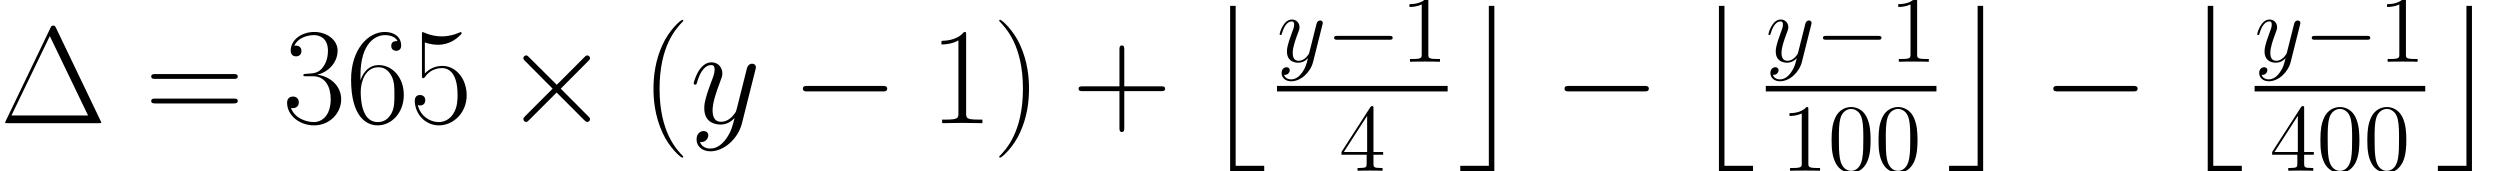 <?xml version='1.0' encoding='ISO-8859-1'?>
<!DOCTYPE svg PUBLIC "-//W3C//DTD SVG 1.1//EN" "http://www.w3.org/Graphics/SVG/1.1/DTD/svg11.dtd">
<!-- Generated by CodeCogs Sat Jan 18 09:39:44 2014 -->
<svg height='32.207' preserveAspectRatio='xMinYMin' version='1.1' viewBox='0 0 469.577 32.207' width='469.577' xmlns='http://www.w3.org/2000/svg' xmlns:xlink='http://www.w3.org/1999/xlink'>
<defs>
<path d='M7.016 -11.923C6.877 -12.217 6.808 -12.217 6.67 -12.217C6.463 -12.217 6.445 -12.182 6.324 -11.941L0.726 -0.294C0.708 -0.259 0.639 -0.104 0.639 -0.086C0.639 -0.017 0.657 -0 0.968 -0H12.355C12.666 -0 12.684 -0.017 12.684 -0.086C12.684 -0.104 12.614 -0.259 12.597 -0.294L7.016 -11.923ZM6.238 -10.904L11.025 -0.968H1.434L6.238 -10.904Z' id='g01'/>
<path d='M5.288 4.216C5.288 4.199 5.288 4.164 5.236 4.113C4.441 3.3 2.316 1.089 2.316 -4.303S4.406 -11.889 5.253 -12.753C5.253 -12.77 5.288 -12.805 5.288 -12.856S5.236 -12.943 5.167 -12.943C4.977 -12.943 3.508 -11.664 2.661 -9.763C1.797 -7.845 1.555 -5.979 1.555 -4.32C1.555 -3.076 1.676 -0.968 2.713 1.261C3.542 3.059 4.959 4.32 5.167 4.32C5.253 4.32 5.288 4.285 5.288 4.216Z' id='g040'/>
<path d='M4.545 -4.303C4.545 -5.547 4.424 -7.655 3.387 -9.884C2.557 -11.681 1.14 -12.943 0.933 -12.943C0.881 -12.943 0.812 -12.925 0.812 -12.839C0.812 -12.805 0.829 -12.787 0.847 -12.753C1.676 -11.889 3.784 -9.694 3.784 -4.32C3.784 1.071 1.693 3.266 0.847 4.13C0.829 4.164 0.812 4.182 0.812 4.216C0.812 4.303 0.881 4.32 0.933 4.32C1.123 4.32 2.592 3.041 3.439 1.14C4.303 -0.778 4.545 -2.644 4.545 -4.303Z' id='g041'/>
<path d='M6.515 -4.009H11.094C11.336 -4.009 11.629 -4.009 11.629 -4.303C11.629 -4.614 11.353 -4.614 11.094 -4.614H6.515V-9.193C6.515 -9.435 6.515 -9.729 6.221 -9.729C5.91 -9.729 5.91 -9.452 5.91 -9.193V-4.614H1.331C1.089 -4.614 0.795 -4.614 0.795 -4.32C0.795 -4.009 1.071 -4.009 1.331 -4.009H5.91V0.57C5.91 0.812 5.91 1.106 6.204 1.106C6.515 1.106 6.515 0.829 6.515 0.57V-4.009Z' id='g043'/>
<path d='M4.596 -11.042C4.596 -11.405 4.579 -11.422 4.337 -11.422C3.663 -10.61 2.644 -10.351 1.676 -10.316C1.624 -10.316 1.538 -10.316 1.521 -10.282S1.503 -10.213 1.503 -9.85C2.039 -9.85 2.938 -9.953 3.629 -10.368V-1.261C3.629 -0.657 3.594 -0.449 2.108 -0.449H1.59V-0C2.419 -0.017 3.283 -0.035 4.113 -0.035S5.806 -0.017 6.636 -0V-0.449H6.117C4.631 -0.449 4.596 -0.639 4.596 -1.261V-11.042Z' id='g049'/>
<path d='M3.819 -5.875C5.357 -5.875 6.031 -4.545 6.031 -3.007C6.031 -0.933 4.925 -0.138 3.923 -0.138C3.007 -0.138 1.521 -0.588 1.054 -1.918C1.14 -1.884 1.227 -1.884 1.313 -1.884C1.728 -1.884 2.039 -2.16 2.039 -2.609C2.039 -3.11 1.659 -3.335 1.313 -3.335C1.02 -3.335 0.57 -3.197 0.57 -2.557C0.57 -0.968 2.125 0.276 3.957 0.276C5.875 0.276 7.344 -1.227 7.344 -2.989C7.344 -4.666 5.962 -5.875 4.32 -6.065C5.633 -6.342 6.895 -7.517 6.895 -9.089C6.895 -10.437 5.53 -11.422 3.974 -11.422C2.402 -11.422 1.02 -10.454 1.02 -9.072C1.02 -8.467 1.469 -8.364 1.693 -8.364C2.056 -8.364 2.367 -8.588 2.367 -9.037S2.056 -9.711 1.693 -9.711C1.624 -9.711 1.538 -9.711 1.469 -9.677C1.97 -10.817 3.335 -11.025 3.94 -11.025S5.685 -10.731 5.685 -9.072C5.685 -8.588 5.616 -7.724 5.028 -6.964C4.51 -6.29 3.923 -6.255 3.352 -6.204C3.266 -6.204 2.868 -6.169 2.799 -6.169C2.678 -6.152 2.609 -6.134 2.609 -6.013S2.627 -5.875 2.972 -5.875H3.819Z' id='g051'/>
<path d='M1.97 -10.109C2.143 -10.04 2.851 -9.815 3.577 -9.815C5.184 -9.815 6.065 -10.679 6.566 -11.18C6.566 -11.318 6.566 -11.405 6.463 -11.405C6.445 -11.405 6.411 -11.405 6.273 -11.336C5.668 -11.076 4.959 -10.869 4.095 -10.869C3.577 -10.869 2.799 -10.938 1.953 -11.318C1.763 -11.405 1.728 -11.405 1.711 -11.405C1.624 -11.405 1.607 -11.387 1.607 -11.042V-6.031C1.607 -5.72 1.607 -5.633 1.78 -5.633C1.866 -5.633 1.901 -5.668 1.987 -5.789C2.54 -6.566 3.3 -6.895 4.164 -6.895C4.769 -6.895 6.065 -6.515 6.065 -3.56C6.065 -3.007 6.065 -2.004 5.547 -1.21C5.115 -0.501 4.441 -0.138 3.698 -0.138C2.557 -0.138 1.4 -0.933 1.089 -2.264C1.158 -2.246 1.296 -2.212 1.365 -2.212C1.59 -2.212 2.022 -2.333 2.022 -2.868C2.022 -3.335 1.693 -3.525 1.365 -3.525C0.968 -3.525 0.708 -3.283 0.708 -2.799C0.708 -1.296 1.901 0.276 3.732 0.276C5.512 0.276 7.206 -1.261 7.206 -3.491C7.206 -5.564 5.858 -7.171 4.182 -7.171C3.3 -7.171 2.557 -6.843 1.97 -6.221V-10.109Z' id='g053'/>
<path d='M1.832 -5.962C1.832 -10.091 3.767 -11.025 4.89 -11.025C5.253 -11.025 6.134 -10.956 6.48 -10.282C6.204 -10.282 5.685 -10.282 5.685 -9.677C5.685 -9.21 6.065 -9.055 6.307 -9.055C6.463 -9.055 6.929 -9.124 6.929 -9.711C6.929 -10.8 6.065 -11.422 4.873 -11.422C2.817 -11.422 0.657 -9.279 0.657 -5.46C0.657 -0.76 2.609 0.276 3.992 0.276C5.668 0.276 7.258 -1.227 7.258 -3.542C7.258 -5.702 5.858 -7.275 4.095 -7.275C3.041 -7.275 2.264 -6.584 1.832 -5.374V-5.962ZM3.992 -0.138C1.866 -0.138 1.866 -3.318 1.866 -3.957C1.866 -5.201 2.454 -6.998 4.061 -6.998C4.355 -6.998 5.201 -6.998 5.772 -5.806C6.083 -5.132 6.083 -4.424 6.083 -3.56C6.083 -2.627 6.083 -1.935 5.72 -1.244C5.34 -0.536 4.787 -0.138 3.992 -0.138Z' id='g054'/>
<path d='M11.111 -5.547C11.37 -5.547 11.629 -5.547 11.629 -5.841C11.629 -6.152 11.336 -6.152 11.042 -6.152H1.382C1.089 -6.152 0.795 -6.152 0.795 -5.841C0.795 -5.547 1.054 -5.547 1.313 -5.547H11.111ZM11.042 -2.471C11.336 -2.471 11.629 -2.471 11.629 -2.782C11.629 -3.076 11.37 -3.076 11.111 -3.076H1.313C1.054 -3.076 0.795 -3.076 0.795 -2.782C0.795 -2.471 1.089 -2.471 1.382 -2.471H11.042Z' id='g061'/>
<path d='M11.422 -3.974C11.664 -3.974 11.992 -3.974 11.992 -4.32S11.664 -4.666 11.422 -4.666H2.004C1.763 -4.666 1.434 -4.666 1.434 -4.32S1.763 -3.974 2.004 -3.974H11.422Z' id='g10'/>
<path d='M7.223 -4.32L10.662 -7.776C10.852 -7.966 10.886 -8.001 10.886 -8.139C10.886 -8.329 10.731 -8.484 10.541 -8.484C10.403 -8.484 10.333 -8.415 10.178 -8.26L6.722 -4.804L3.249 -8.26C3.059 -8.45 3.024 -8.484 2.886 -8.484C2.713 -8.484 2.54 -8.329 2.54 -8.139C2.54 -8.001 2.609 -7.932 2.765 -7.776L6.204 -4.32L2.765 -0.881C2.592 -0.708 2.54 -0.605 2.54 -0.501C2.54 -0.311 2.713 -0.156 2.886 -0.156C3.024 -0.156 3.059 -0.19 3.249 -0.38L6.705 -3.836L10.161 -0.38C10.333 -0.207 10.437 -0.156 10.541 -0.156C10.748 -0.156 10.886 -0.311 10.886 -0.501C10.886 -0.639 10.852 -0.674 10.662 -0.864L7.223 -4.32Z' id='g12'/>
<path d='M4.545 1.935C4.078 2.592 3.404 3.18 2.557 3.18C2.35 3.18 1.521 3.145 1.261 2.35C1.313 2.367 1.4 2.367 1.434 2.367C1.953 2.367 2.298 1.918 2.298 1.521S1.97 0.985 1.711 0.985C1.434 0.985 0.829 1.192 0.829 2.039C0.829 2.92 1.572 3.525 2.557 3.525C4.285 3.525 6.031 1.935 6.515 0.017L8.208 -6.722C8.225 -6.808 8.26 -6.912 8.26 -7.016C8.26 -7.275 8.052 -7.448 7.793 -7.448C7.638 -7.448 7.275 -7.379 7.137 -6.86L5.858 -1.78C5.772 -1.469 5.772 -1.434 5.633 -1.244C5.288 -0.76 4.717 -0.173 3.888 -0.173C2.92 -0.173 2.834 -1.123 2.834 -1.59C2.834 -2.575 3.3 -3.905 3.767 -5.149C3.957 -5.651 4.061 -5.892 4.061 -6.238C4.061 -6.964 3.542 -7.62 2.696 -7.62C1.106 -7.62 0.467 -5.115 0.467 -4.977C0.467 -4.908 0.536 -4.821 0.657 -4.821C0.812 -4.821 0.829 -4.89 0.899 -5.132C1.313 -6.584 1.97 -7.275 2.644 -7.275C2.799 -7.275 3.093 -7.275 3.093 -6.705C3.093 -6.255 2.903 -5.754 2.644 -5.098C1.797 -2.834 1.797 -2.264 1.797 -1.849C1.797 -0.207 2.972 0.173 3.836 0.173C4.337 0.173 4.959 0.017 5.564 -0.622L5.581 -0.605C5.322 0.415 5.149 1.089 4.545 1.935Z' id='g2121'/>
<path d='M3.491 20.027H7.759V19.336H4.182V-0.691H3.491V20.027Z' id='g34'/>
<path d='M3.957 19.336H0.38V20.027H4.648V-0.691H3.957V19.336Z' id='g35'/>
<use id='g50' transform='scale(0.694)' xlink:href='#g10'/>
<use id='g4121' transform='scale(0.694)' xlink:href='#g2121'/>
<path d='M5.376 -3.84C5.376 -4.836 5.316 -5.808 4.884 -6.72C4.392 -7.716 3.528 -7.98 2.94 -7.98C2.244 -7.98 1.392 -7.632 0.948 -6.636C0.612 -5.88 0.492 -5.136 0.492 -3.84C0.492 -2.676 0.576 -1.8 1.008 -0.948C1.476 -0.036 2.304 0.252 2.928 0.252C3.972 0.252 4.572 -0.372 4.92 -1.068C5.352 -1.968 5.376 -3.144 5.376 -3.84ZM2.928 0.012C2.544 0.012 1.764 -0.204 1.536 -1.512C1.404 -2.232 1.404 -3.144 1.404 -3.984C1.404 -4.968 1.404 -5.856 1.596 -6.564C1.8 -7.368 2.412 -7.74 2.928 -7.74C3.384 -7.74 4.08 -7.464 4.308 -6.432C4.464 -5.748 4.464 -4.8 4.464 -3.984C4.464 -3.18 4.464 -2.268 4.332 -1.536C4.104 -0.216 3.348 0.012 2.928 0.012Z' id='g648'/>
<path d='M3.456 -7.692C3.456 -7.968 3.456 -7.98 3.216 -7.98C2.928 -7.656 2.328 -7.212 1.092 -7.212V-6.864C1.368 -6.864 1.968 -6.864 2.628 -7.176V-0.924C2.628 -0.492 2.592 -0.348 1.536 -0.348H1.164V-0C1.488 -0.024 2.652 -0.024 3.048 -0.024S4.596 -0.024 4.92 -0V-0.348H4.548C3.492 -0.348 3.456 -0.492 3.456 -0.924V-7.692Z' id='g649'/>
<path d='M4.332 -7.812C4.332 -8.04 4.332 -8.1 4.164 -8.1C4.068 -8.1 4.032 -8.1 3.936 -7.956L0.324 -2.352V-2.004H3.48V-0.912C3.48 -0.468 3.456 -0.348 2.58 -0.348H2.34V-0C2.616 -0.024 3.564 -0.024 3.9 -0.024S5.196 -0.024 5.472 -0V-0.348H5.232C4.368 -0.348 4.332 -0.468 4.332 -0.912V-2.004H5.544V-2.352H4.332V-7.812ZM3.54 -6.876V-2.352H0.624L3.54 -6.876Z' id='g652'/>
</defs>
<g id='page1' transform='matrix(1.5 0 0 1.5 -106.5 -87)'>
<use x='71' xlink:href='#g01' y='73.423'/>
<use x='89.141' xlink:href='#g061' y='73.423'/>
<use x='106.38' xlink:href='#g051' y='73.423'/>
<use x='114.305' xlink:href='#g054' y='73.423'/>
<use x='122.23' xlink:href='#g053' y='73.423'/>
<use x='133.995' xlink:href='#g12' y='73.423'/>
<use x='151.275' xlink:href='#g040' y='73.423'/>
<use x='157.394' xlink:href='#g2121' y='73.423'/>
<use x='170.104' xlink:href='#g10' y='73.423'/>
<use x='187.384' xlink:href='#g049' y='73.423'/>
<use x='195.309' xlink:href='#g041' y='73.423'/>
<use x='205.268' xlink:href='#g043' y='73.423'/>
<use x='221.547' xlink:href='#g34' y='59.426'/>
<use x='230.907' xlink:href='#g4121' y='65.733'/>
<use x='237.067' xlink:href='#g50' y='65.733'/>
<use x='246.4' xlink:href='#g649' y='65.733'/>
<rect height='0.691' width='21.368' x='230.907' y='68.758'/>
<use x='238.654' xlink:href='#g652' y='79.382'/>
<use x='253.475' xlink:href='#g35' y='59.426'/>
<use x='265.475' xlink:href='#g10' y='73.423'/>
<use x='282.755' xlink:href='#g34' y='59.426'/>
<use x='292.115' xlink:href='#g4121' y='65.733'/>
<use x='298.275' xlink:href='#g50' y='65.733'/>
<use x='307.608' xlink:href='#g649' y='65.733'/>
<rect height='0.691' width='21.368' x='292.115' y='68.758'/>
<use x='293.987' xlink:href='#g649' y='79.382'/>
<use x='299.862' xlink:href='#g648' y='79.382'/>
<use x='305.737' xlink:href='#g648' y='79.382'/>
<use x='314.683' xlink:href='#g35' y='59.426'/>
<use x='326.683' xlink:href='#g10' y='73.423'/>
<use x='343.963' xlink:href='#g34' y='59.426'/>
<use x='353.323' xlink:href='#g4121' y='65.733'/>
<use x='359.483' xlink:href='#g50' y='65.733'/>
<use x='368.816' xlink:href='#g649' y='65.733'/>
<rect height='0.691' width='21.368' x='353.323' y='68.758'/>
<use x='355.195' xlink:href='#g652' y='79.382'/>
<use x='361.07' xlink:href='#g648' y='79.382'/>
<use x='366.945' xlink:href='#g648' y='79.382'/>
<use x='375.891' xlink:href='#g35' y='59.426'/>
<script type="text/ecmascript" xlink:href="http://codecogs.izyba.com/svg.js"/></g>
</svg>
